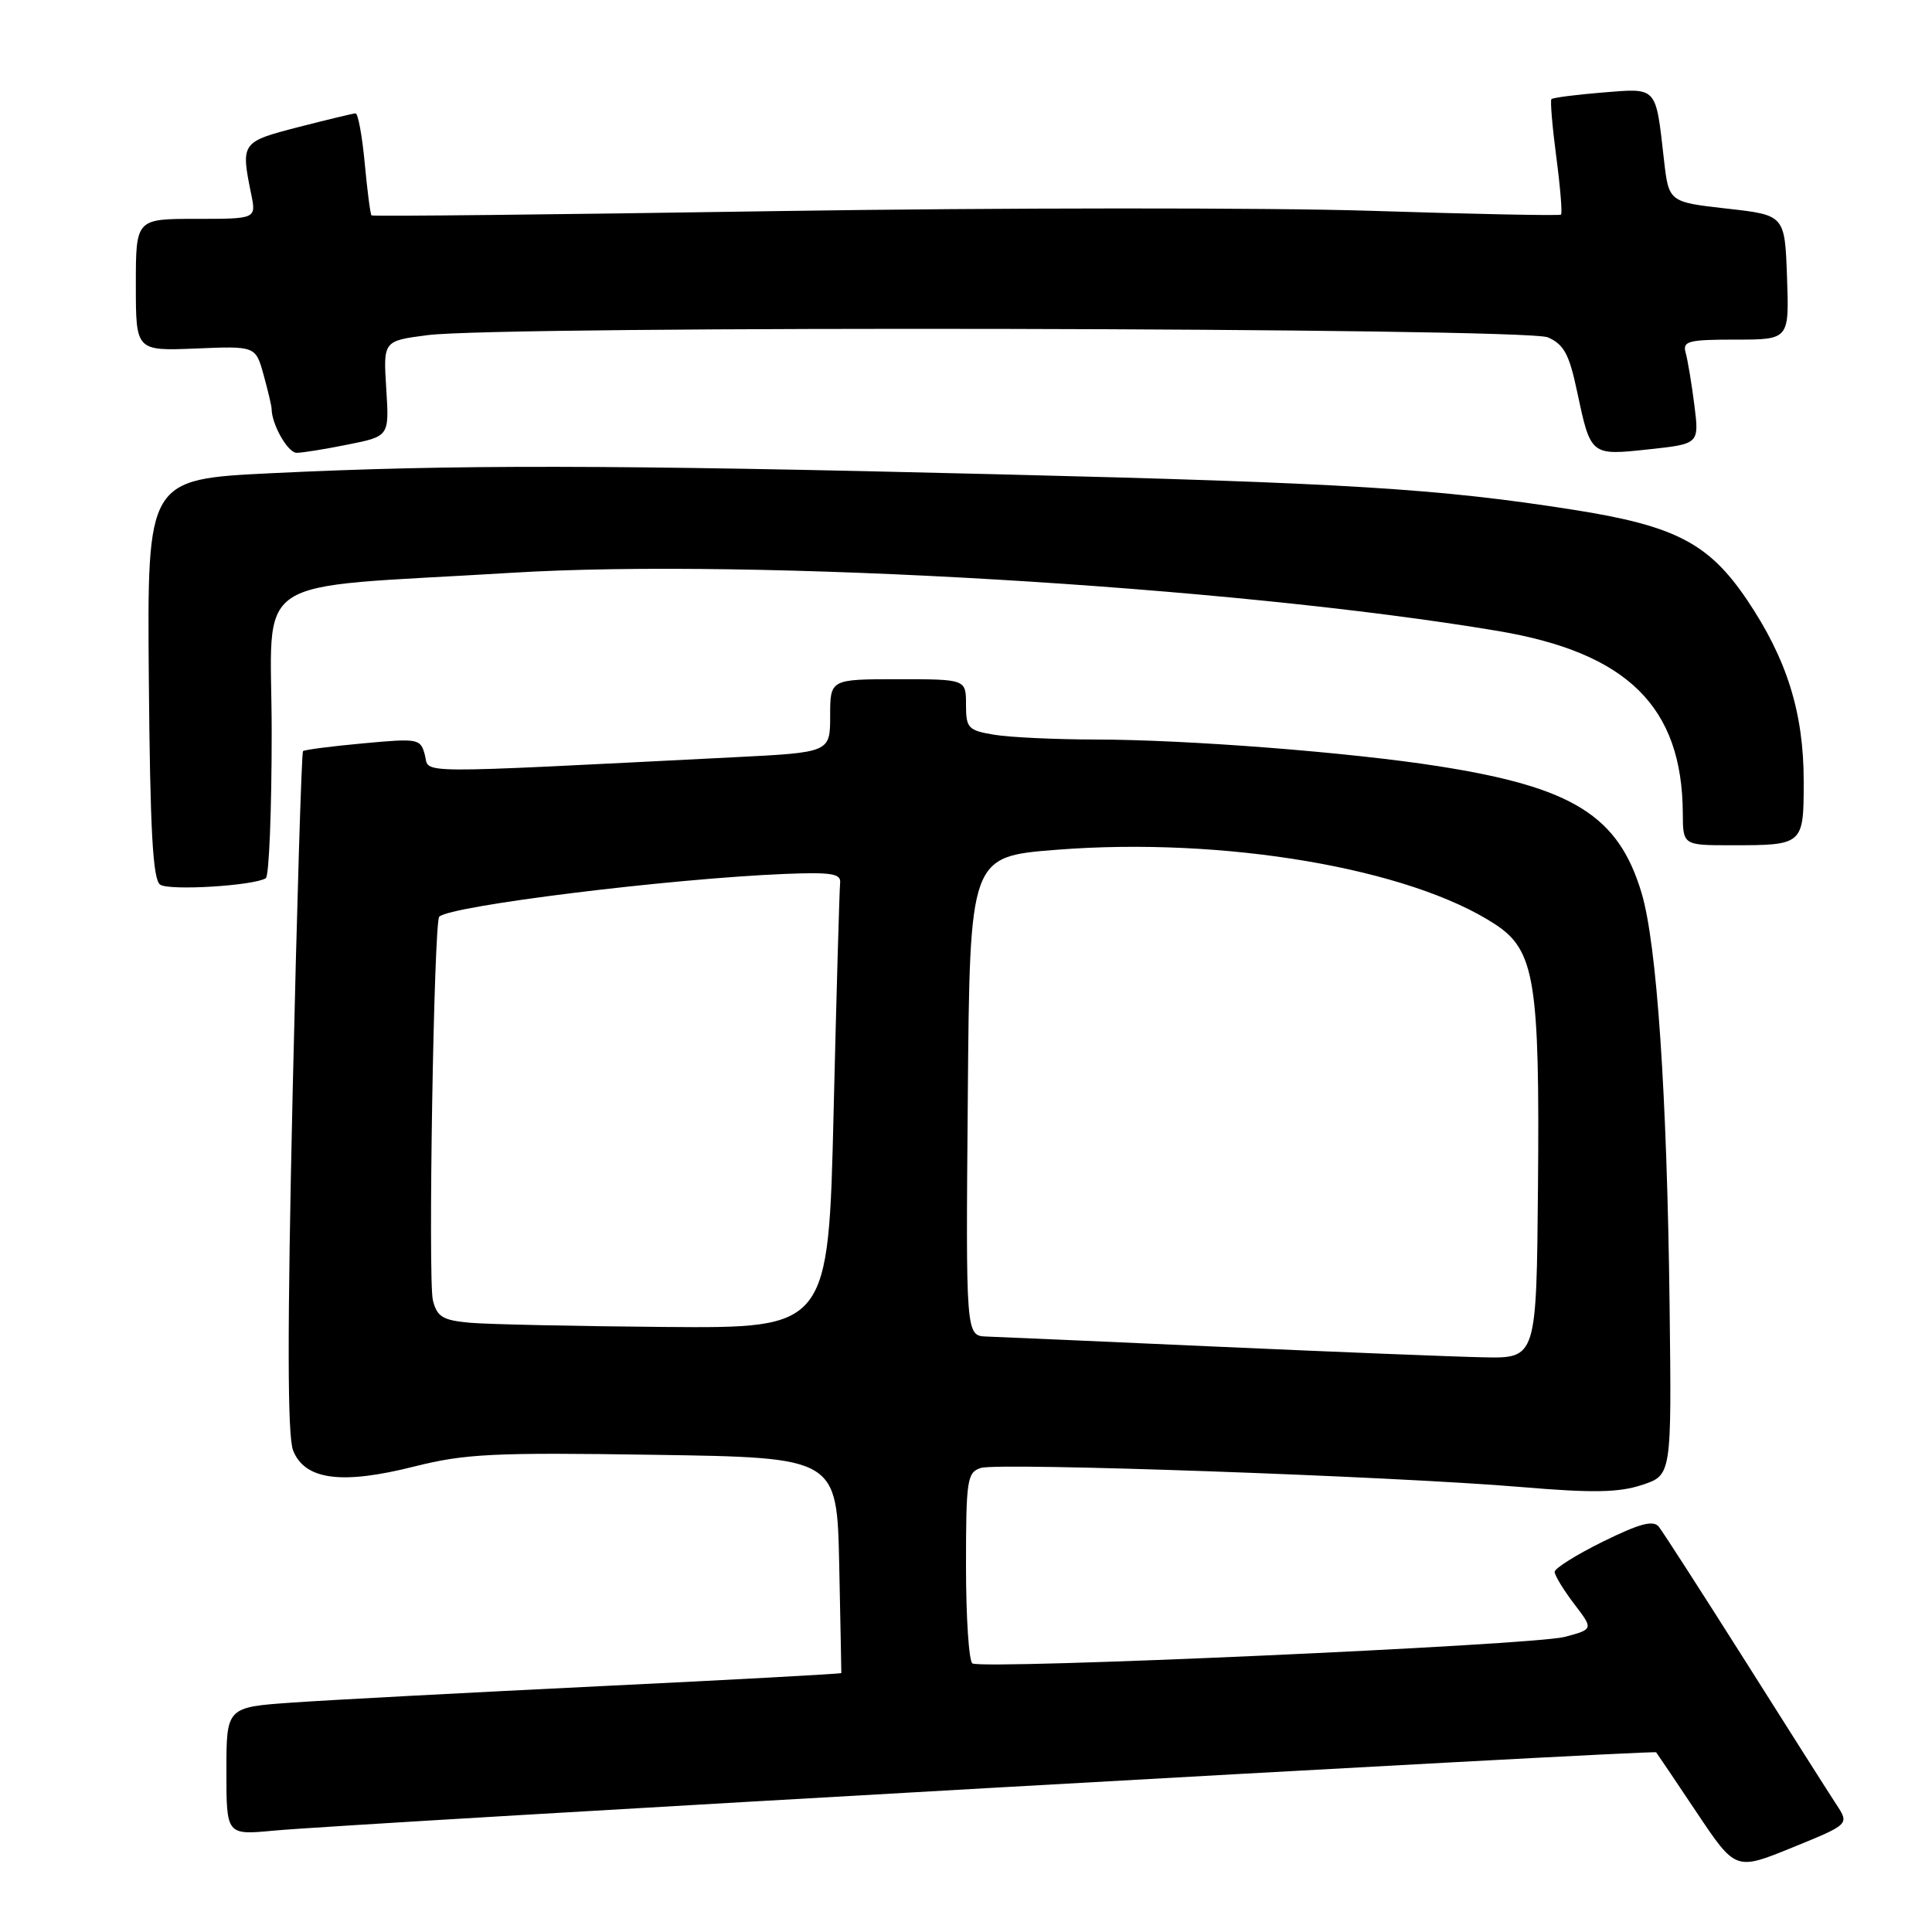 <?xml version="1.0" encoding="UTF-8" standalone="no"?>
<!DOCTYPE svg PUBLIC "-//W3C//DTD SVG 1.1//EN" "http://www.w3.org/Graphics/SVG/1.1/DTD/svg11.dtd" >
<svg xmlns="http://www.w3.org/2000/svg" xmlns:xlink="http://www.w3.org/1999/xlink" version="1.1" viewBox="0 0 256 256">
 <g >
 <path fill="currentColor"
d=" M 243.34 239.12 C 242.39 237.68 236.93 229.07 231.20 220.00 C 225.46 210.93 220.33 202.96 219.80 202.30 C 219.07 201.39 217.26 201.88 212.42 204.26 C 208.89 206.00 206.00 207.81 206.00 208.28 C 206.00 208.75 207.16 210.65 208.57 212.51 C 211.15 215.88 211.15 215.88 207.32 216.90 C 203.16 218.00 130.23 221.26 128.85 220.41 C 128.38 220.12 128.00 214.31 128.00 207.51 C 128.00 196.08 128.15 195.09 129.97 194.51 C 132.33 193.76 184.58 195.61 201.58 197.04 C 211.01 197.84 214.52 197.78 217.58 196.76 C 221.50 195.47 221.50 195.47 221.23 172.98 C 220.89 144.86 219.54 125.04 217.51 118.30 C 214.45 108.09 208.43 104.33 190.69 101.54 C 178.91 99.68 157.29 98.00 145.05 97.99 C 139.80 97.98 133.81 97.70 131.75 97.36 C 128.28 96.78 128.00 96.49 128.00 93.37 C 128.00 90.00 128.00 90.00 119.00 90.00 C 110.00 90.00 110.00 90.00 110.00 94.85 C 110.00 99.70 110.00 99.70 97.25 100.34 C 53.79 102.53 56.96 102.56 56.30 100.05 C 55.73 97.87 55.44 97.82 48.11 98.50 C 43.92 98.88 40.34 99.35 40.15 99.53 C 39.96 99.71 39.34 120.03 38.78 144.68 C 38.06 176.46 38.08 190.28 38.84 192.20 C 40.39 196.10 45.26 196.75 54.85 194.33 C 61.61 192.63 65.33 192.44 86.70 192.77 C 110.90 193.13 110.90 193.13 111.20 207.31 C 111.36 215.12 111.49 221.59 111.48 221.69 C 111.47 221.79 97.07 222.58 79.48 223.43 C 61.89 224.29 43.56 225.26 38.75 225.60 C 30.00 226.21 30.00 226.21 30.00 234.69 C 30.00 243.16 30.00 243.16 36.25 242.57 C 45.91 241.65 219.18 231.84 219.45 232.19 C 219.59 232.36 222.01 235.96 224.84 240.19 C 229.98 247.87 229.98 247.87 237.51 244.80 C 245.05 241.73 245.05 241.73 243.34 239.12 Z  M 35.22 116.37 C 35.65 116.10 36.00 107.42 36.00 97.08 C 36.00 75.61 32.31 78.07 67.74 75.90 C 99.88 73.93 163.12 77.66 198.50 83.61 C 215.65 86.50 222.90 93.65 222.98 107.75 C 223.00 112.00 223.00 112.00 229.42 112.00 C 238.97 112.00 239.00 111.97 239.00 103.51 C 239.00 94.44 236.77 87.31 231.50 79.50 C 226.43 71.98 221.98 69.67 208.50 67.55 C 190.68 64.74 178.27 63.98 132.00 62.84 C 80.79 61.57 59.93 61.54 36.00 62.70 C 19.50 63.50 19.50 63.50 19.72 89.92 C 19.89 110.05 20.25 116.55 21.22 117.22 C 22.45 118.05 33.59 117.37 35.22 116.37 Z  M 46.12 58.90 C 51.58 57.81 51.58 57.81 51.18 51.49 C 50.78 45.17 50.78 45.17 56.64 44.41 C 66.46 43.12 202.09 43.40 205.10 44.70 C 207.21 45.62 207.93 46.94 208.95 51.78 C 210.79 60.42 210.73 60.37 218.47 59.54 C 225.16 58.82 225.16 58.82 224.51 53.66 C 224.15 50.82 223.63 47.71 223.36 46.75 C 222.92 45.20 223.68 45.00 229.97 45.00 C 237.08 45.00 237.08 45.00 236.79 36.75 C 236.50 28.50 236.50 28.50 228.81 27.64 C 221.12 26.77 221.12 26.77 220.48 21.14 C 219.37 11.35 219.66 11.67 212.34 12.26 C 208.79 12.55 205.75 12.94 205.57 13.14 C 205.40 13.34 205.69 16.80 206.22 20.82 C 206.75 24.85 207.03 28.28 206.84 28.44 C 206.65 28.60 195.25 28.37 181.50 27.93 C 167.75 27.50 132.43 27.52 103.00 27.97 C 73.58 28.43 49.38 28.69 49.23 28.54 C 49.07 28.40 48.67 25.30 48.33 21.64 C 47.99 17.99 47.44 15.01 47.11 15.02 C 46.77 15.04 43.35 15.86 39.50 16.85 C 31.96 18.80 31.89 18.90 33.29 25.75 C 33.95 29.00 33.95 29.00 25.98 29.00 C 18.00 29.00 18.00 29.00 18.00 37.75 C 18.00 46.50 18.00 46.50 25.93 46.18 C 33.87 45.85 33.87 45.85 34.93 49.68 C 35.51 51.78 35.99 53.81 35.99 54.18 C 36.01 56.26 38.14 60.00 39.31 60.00 C 40.06 60.00 43.12 59.51 46.12 58.90 Z  M 161.50 178.45 C 146.10 177.76 132.26 177.15 130.74 177.10 C 127.97 177.00 127.97 177.00 128.24 145.25 C 128.50 113.50 128.50 113.50 140.00 112.60 C 162.16 110.86 186.81 115.05 198.14 122.49 C 203.37 125.93 204.03 130.02 203.79 157.25 C 203.59 180.00 203.59 180.00 196.55 179.85 C 192.67 179.77 176.90 179.14 161.50 178.45 Z  M 62.25 175.27 C 58.66 174.94 57.91 174.49 57.36 172.29 C 56.70 169.66 57.49 122.18 58.20 121.47 C 59.64 120.02 88.76 116.42 104.00 115.80 C 110.20 115.55 111.47 115.76 111.32 117.00 C 111.23 117.83 110.84 131.44 110.46 147.25 C 109.77 176.00 109.77 176.00 88.14 175.83 C 76.24 175.73 64.59 175.48 62.25 175.27 Z "/>
</g>
</svg>